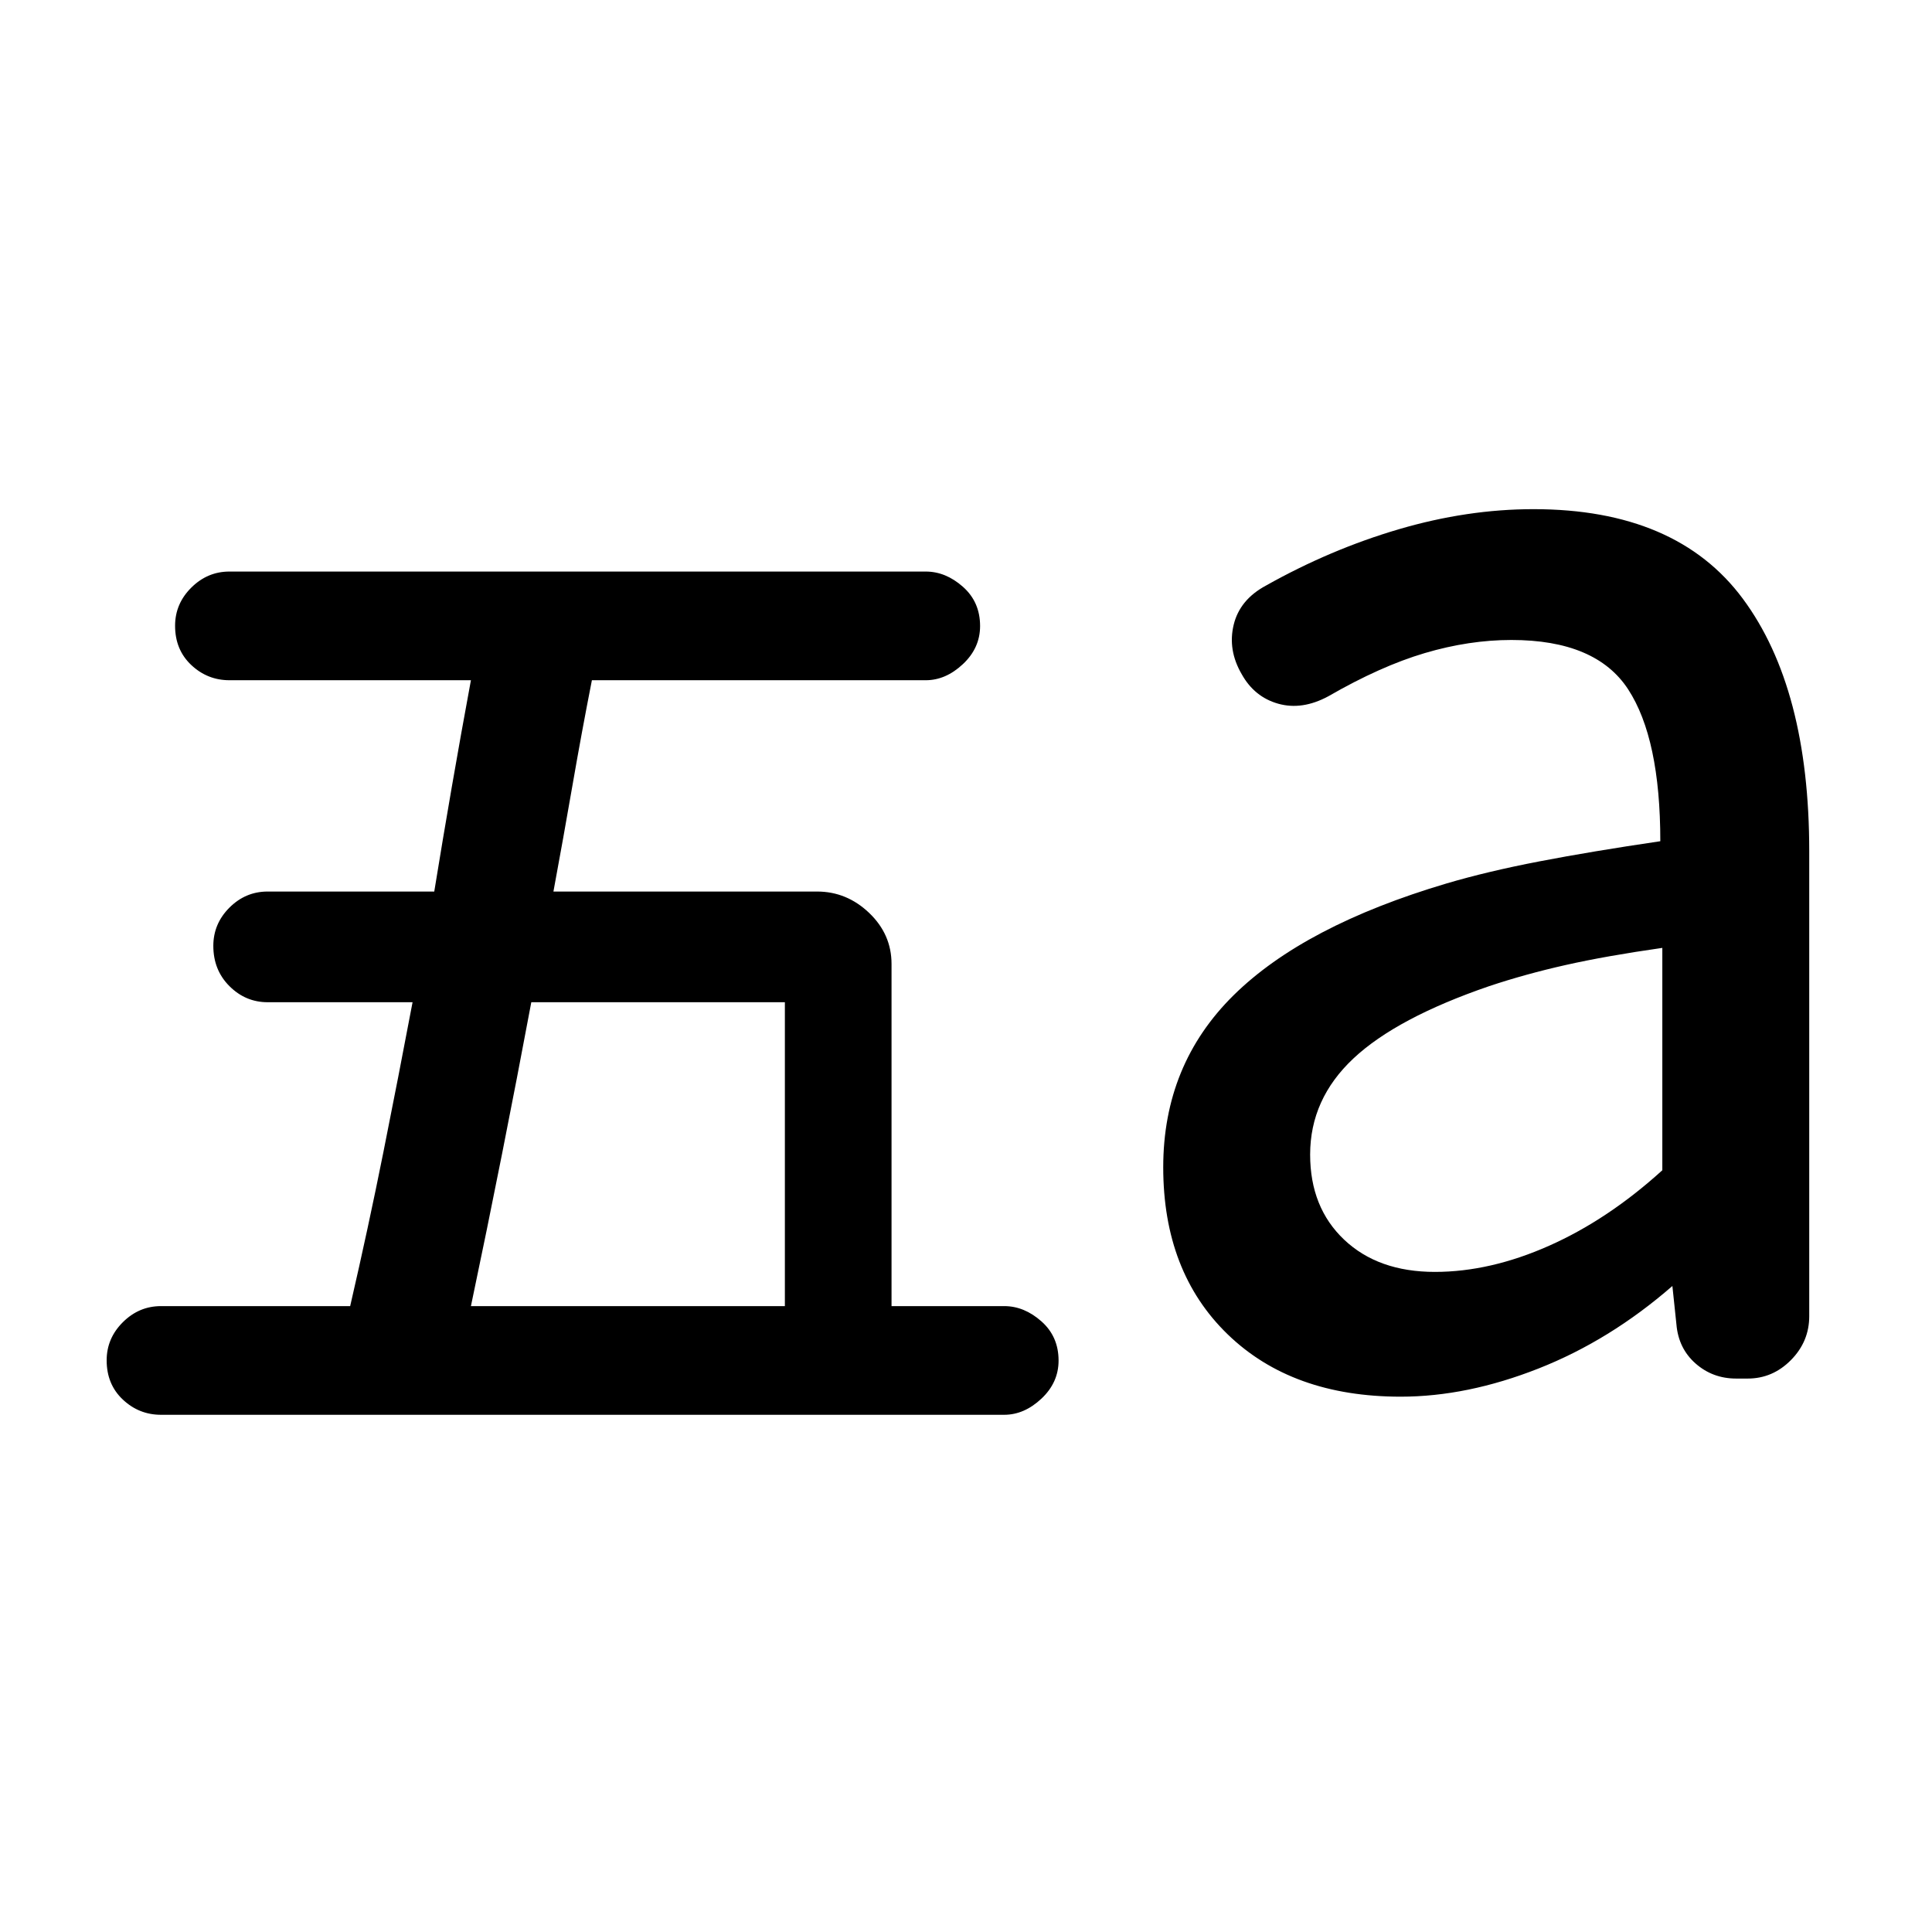 <svg xmlns="http://www.w3.org/2000/svg" height="48" viewBox="0 -960 960 960" width="48"><path d="M234-311h156v-151H264q-7 37.39-14.5 75.19Q242-349 234-311Zm265 54H80q-10.92 0-18.96-7.56-8.04-7.56-8.04-19.5Q53-295 61.04-303q8.04-8 18.96-8h94q9-39 16.5-76.5T205-462h-72q-11 0-19-8t-8-20q0-11 8-19t19-8h82.78q4.22-26 8.72-52 4.5-26 9.5-53H114q-10.92 0-18.96-7.56-8.04-7.56-8.04-19.5Q87-660 95.04-668q8.04-8 18.96-8h346q9.92 0 18.46 7.56 8.54 7.56 8.54 19.5 0 10.94-8.54 18.94-8.54 8-18.46 8H294.11q-5.11 26-9.61 52-4.5 26-9.5 53h131q14.75 0 25.88 10.62Q443-495.75 443-481v170h56q9.92 0 18.46 7.56 8.54 7.56 8.54 19.5 0 10.94-8.54 18.94-8.54 8-18.46 8Zm214-71q27.49 0 56.75-13Q799-354 826-378.51V-489q-28 4-48 8.5T740-470q-46 15.78-67.5 35.95-21.5 20.18-21.5 47.74Q651-360 667.91-344q16.91 16 45.09 16Zm-17 62q-54 0-86-31t-32-83q0-51 35-85.5T718.72-521Q739-527 765-532t60-10q0-51-16-75.5T751-642q-21 0-43 6.5T660-614q-13 7-24.85 3.67Q623.3-613.67 617-625q-7-12-4-24.5t16-19.5q32-18 66-28t67-10q71 0 104 44.5T899-537v231q0 12.61-9.08 21.8-9.08 9.2-21.51 9.2h-5.72q-11.69 0-20.19-7.5Q834-290 833-302l-2-19q-31 27-66.5 41T696-266Z"/></svg>